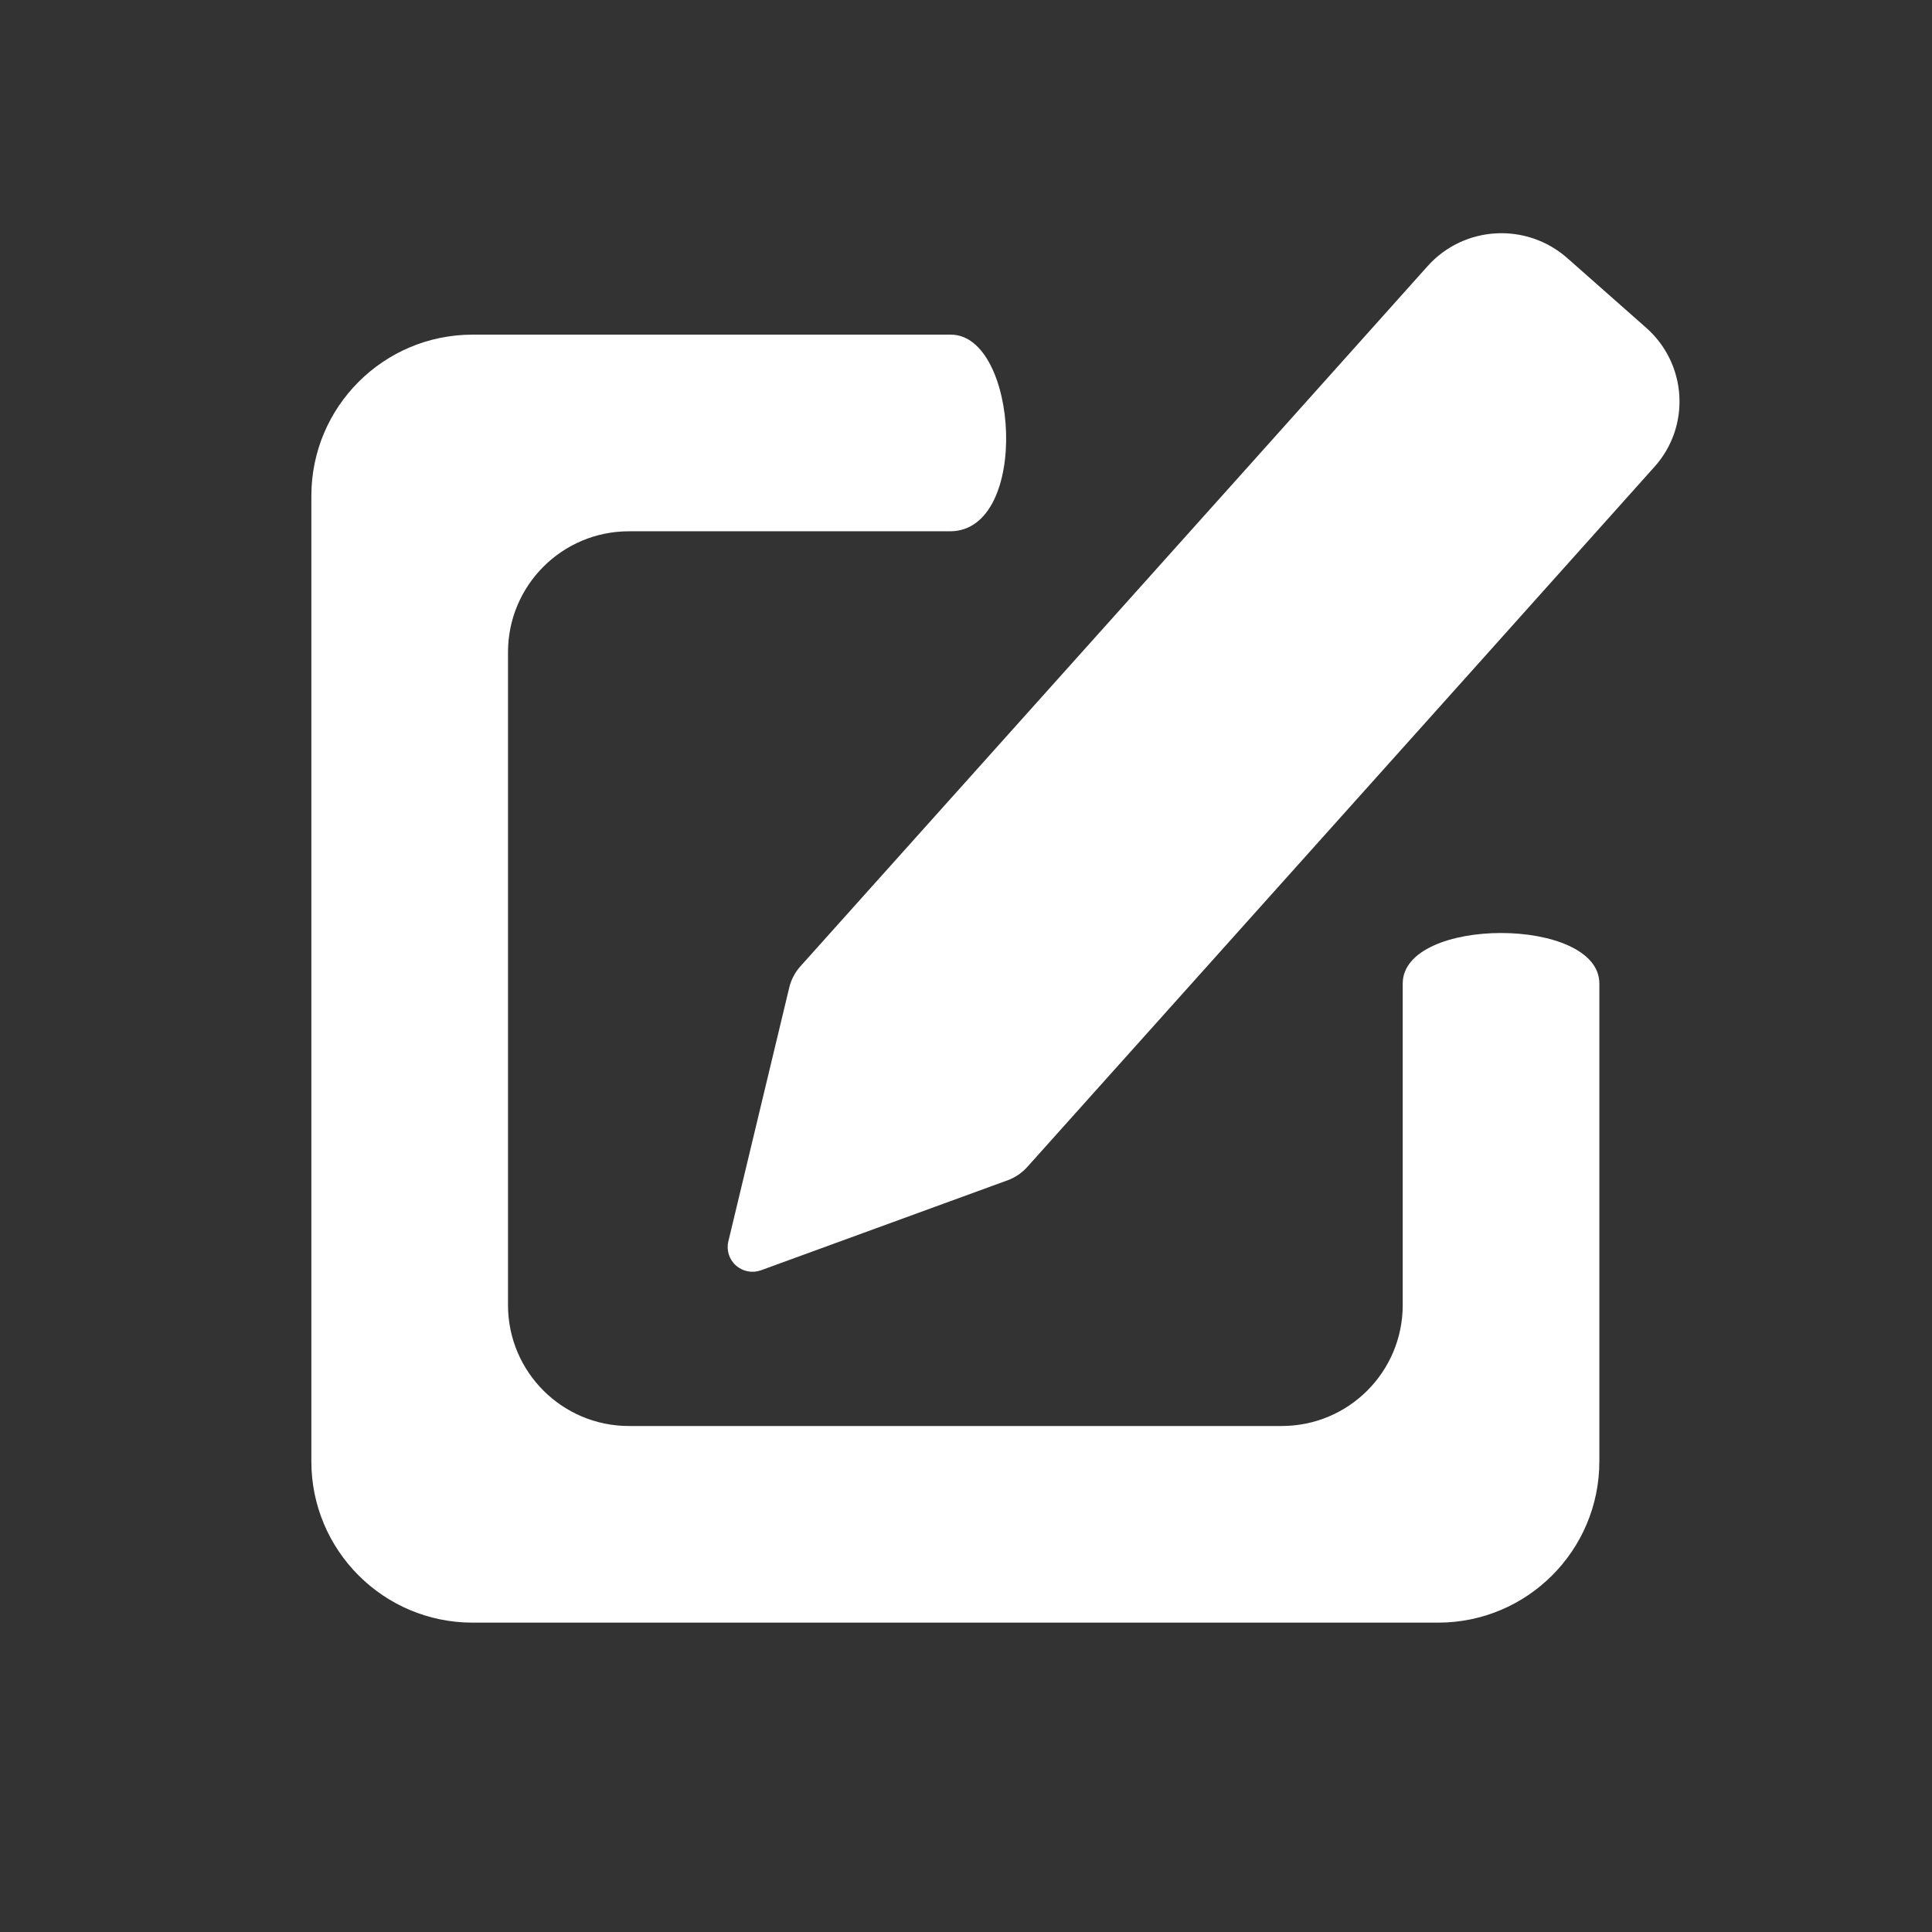 <svg width="267" height="267" viewBox="0 0 267 267" fill="none" xmlns="http://www.w3.org/2000/svg">
<rect x="0" y="0" width="267" height="267" fill="#333333" stroke="none"/>
<path fill-rule="evenodd" clip-rule="evenodd" d="M105.171 175.549C103.988 175.982 102.66 175.73 101.715 174.895C100.77 174.062 100.364 172.781 100.656 171.561C103.063 161.529 107.693 142.231 109.073 136.479C109.334 135.392 109.861 134.385 110.609 133.55C120.911 122.028 170.524 66.721 197.294 36.78C202.306 31.175 210.953 30.68 216.607 35.676C220.101 38.761 224.006 42.211 227.5 45.298C233.154 50.293 233.676 58.888 228.664 64.494C201.894 94.435 152.279 149.74 141.977 161.264C141.23 162.098 140.287 162.737 139.231 163.122C133.647 165.16 114.911 171.996 105.171 175.549Z" fill="white"/>
<path d="M131.35 73.423H86.917C77.687 73.423 70.205 80.905 70.205 90.135V180.359C70.205 189.589 77.687 197.071 86.917 197.071H177.142C186.371 197.071 193.854 189.589 193.854 180.359V135.926C193.854 126.611 221.029 126.611 221.029 135.926V201.964C221.029 214.27 211.053 224.247 198.746 224.247H65.312C53.006 224.247 43.029 214.27 43.029 201.964V68.53C43.029 56.224 53.006 46.247 65.312 46.247H131.35C140.763 46.156 142.436 73.331 131.35 73.423Z" fill="white"/>
</svg>

